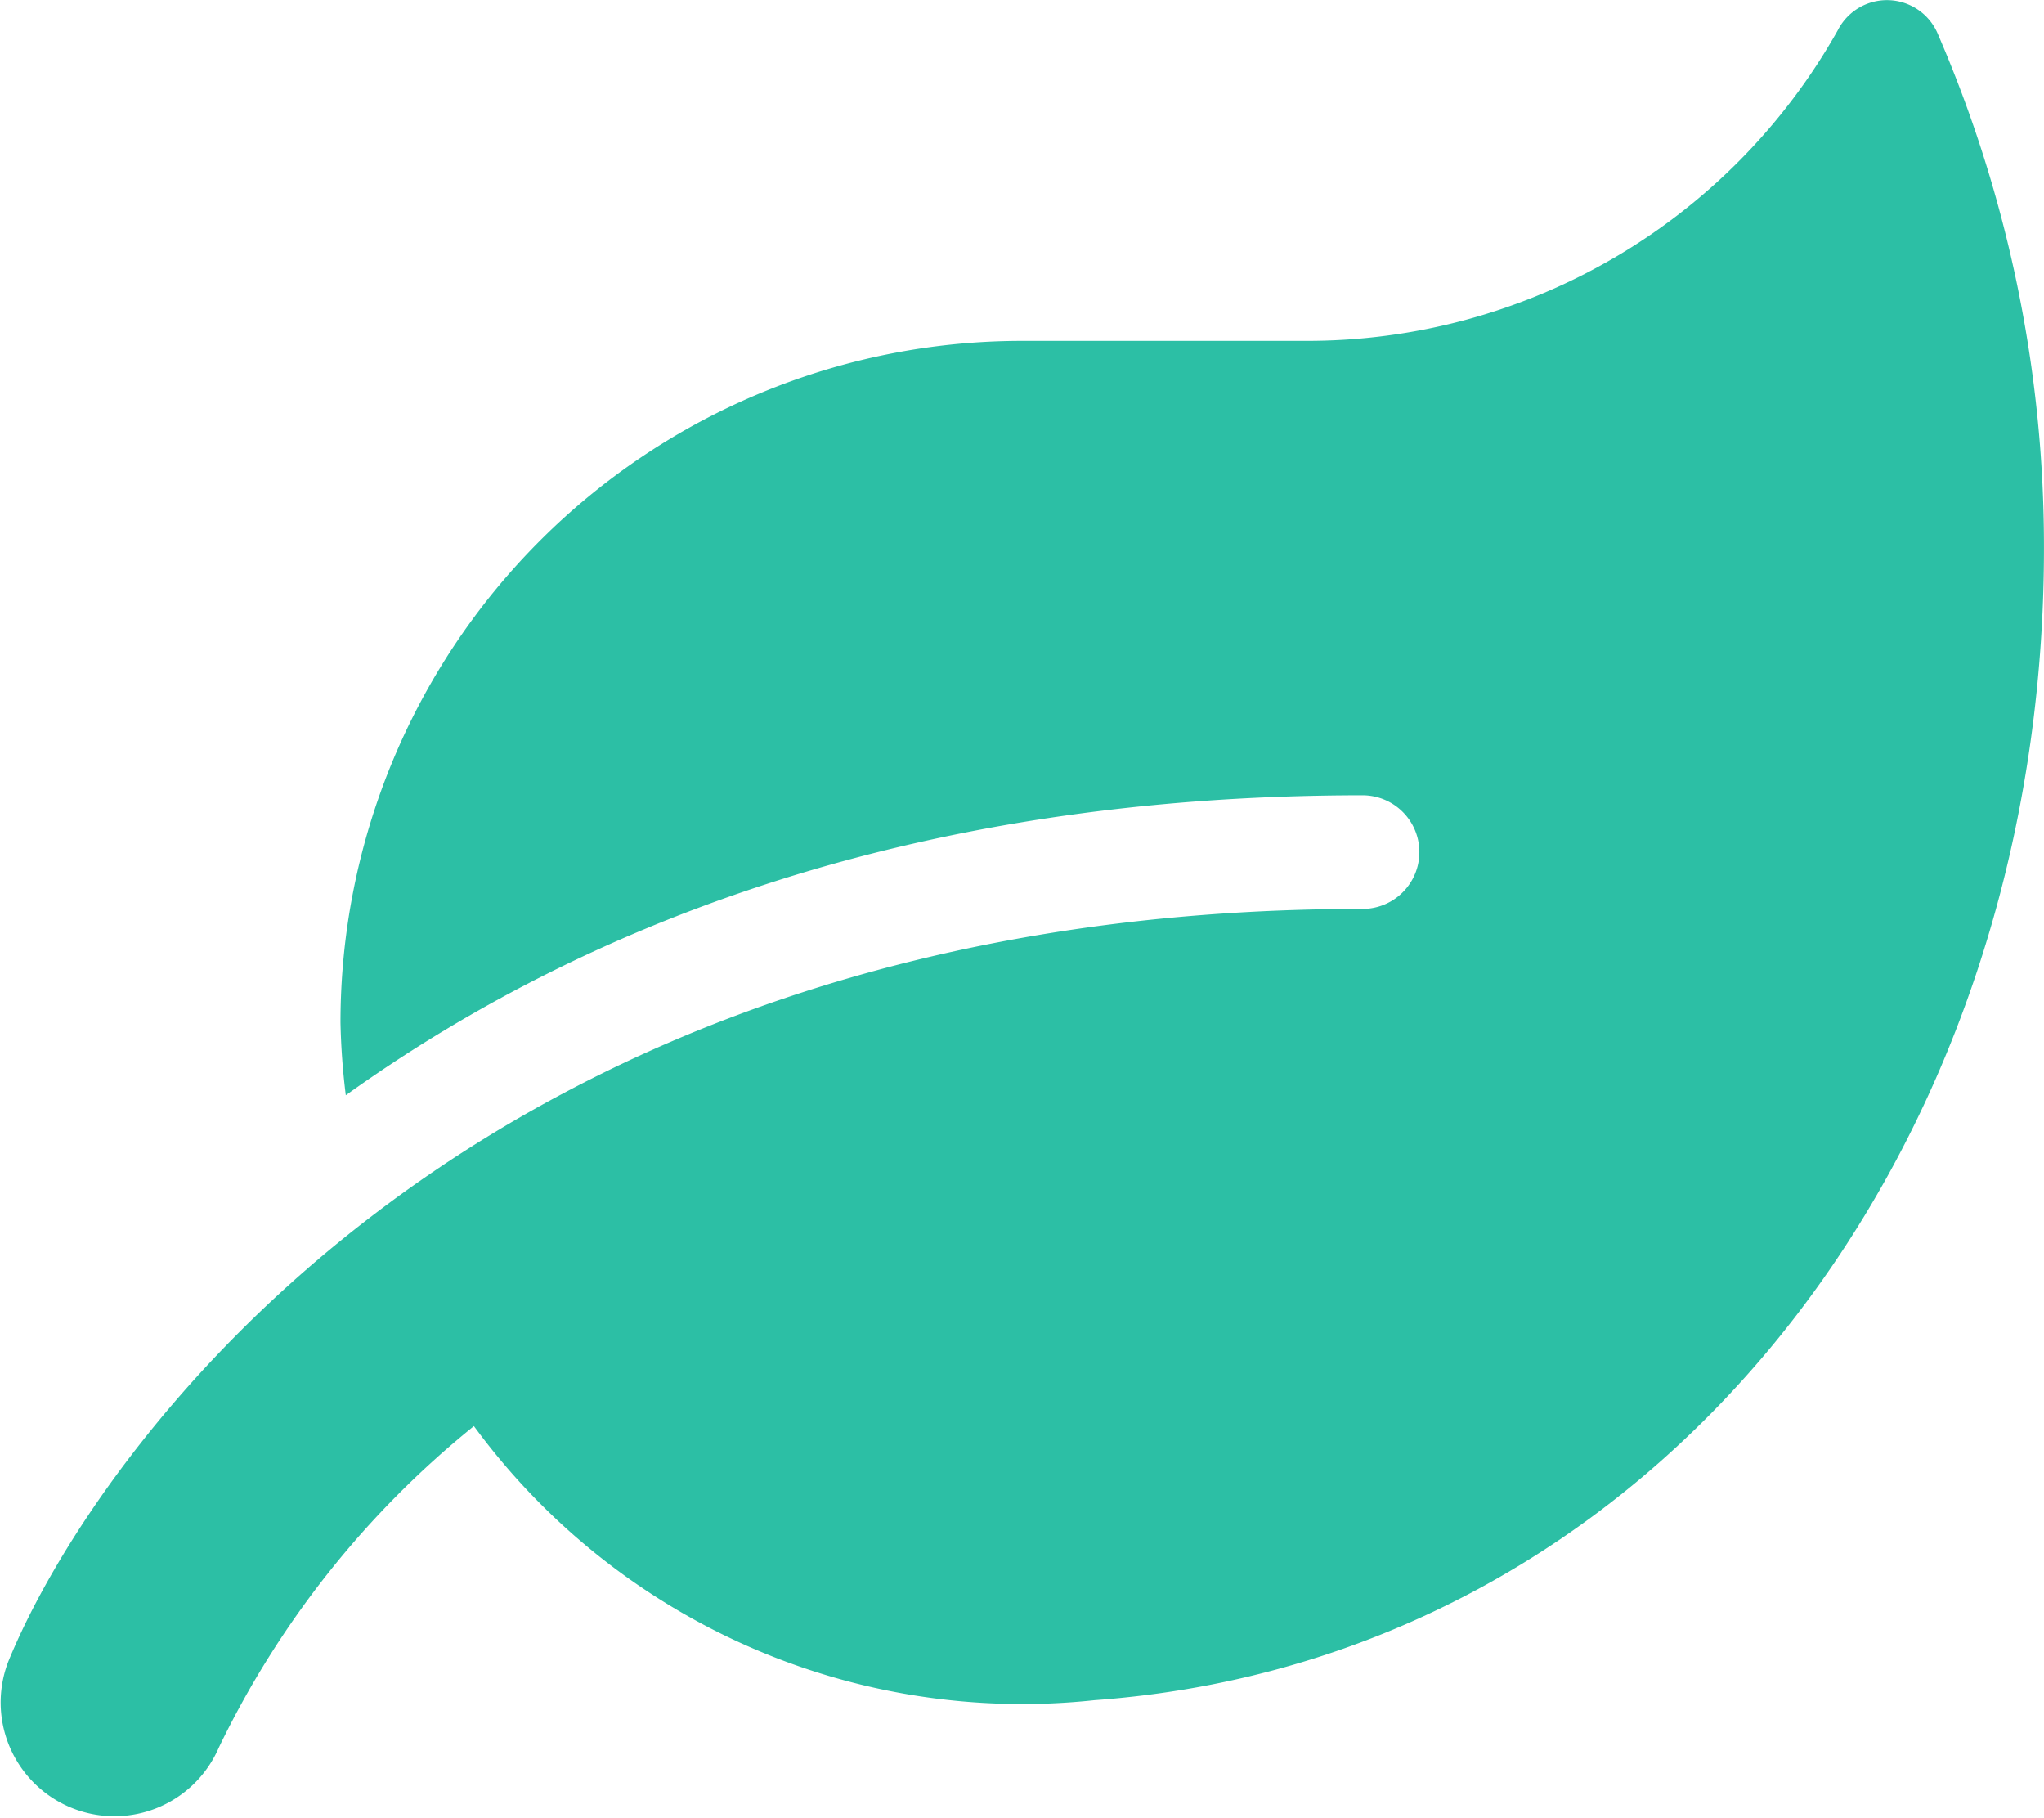 <svg xmlns="http://www.w3.org/2000/svg" width="54.257" height="48.24" viewBox="0 0 54.257 48.24"><defs><style>.a{fill:#2CBFA5;}</style></defs><path class="a" d="M51.5.892A1.465,1.465,0,0,0,48.838.779,16.155,16.155,0,0,1,34.717,9.022H27.181A18.092,18.092,0,0,0,9.093,27.11a18.627,18.627,0,0,0,.141,1.931c6.01-4.305,14.687-7.96,26.99-7.96a1.507,1.507,0,0,1,0,3.015C12.541,24.1,2.5,38.612.276,44.067a3.019,3.019,0,0,0,5.586,2.289,24.784,24.784,0,0,1,6.773-8.535,18.047,18.047,0,0,0,16.476,7.273c14.79-1.074,25.2-14.338,25.2-30.579A34.257,34.257,0,0,0,51.5.892Z" transform="translate(-0.055 0.024)"/></svg>